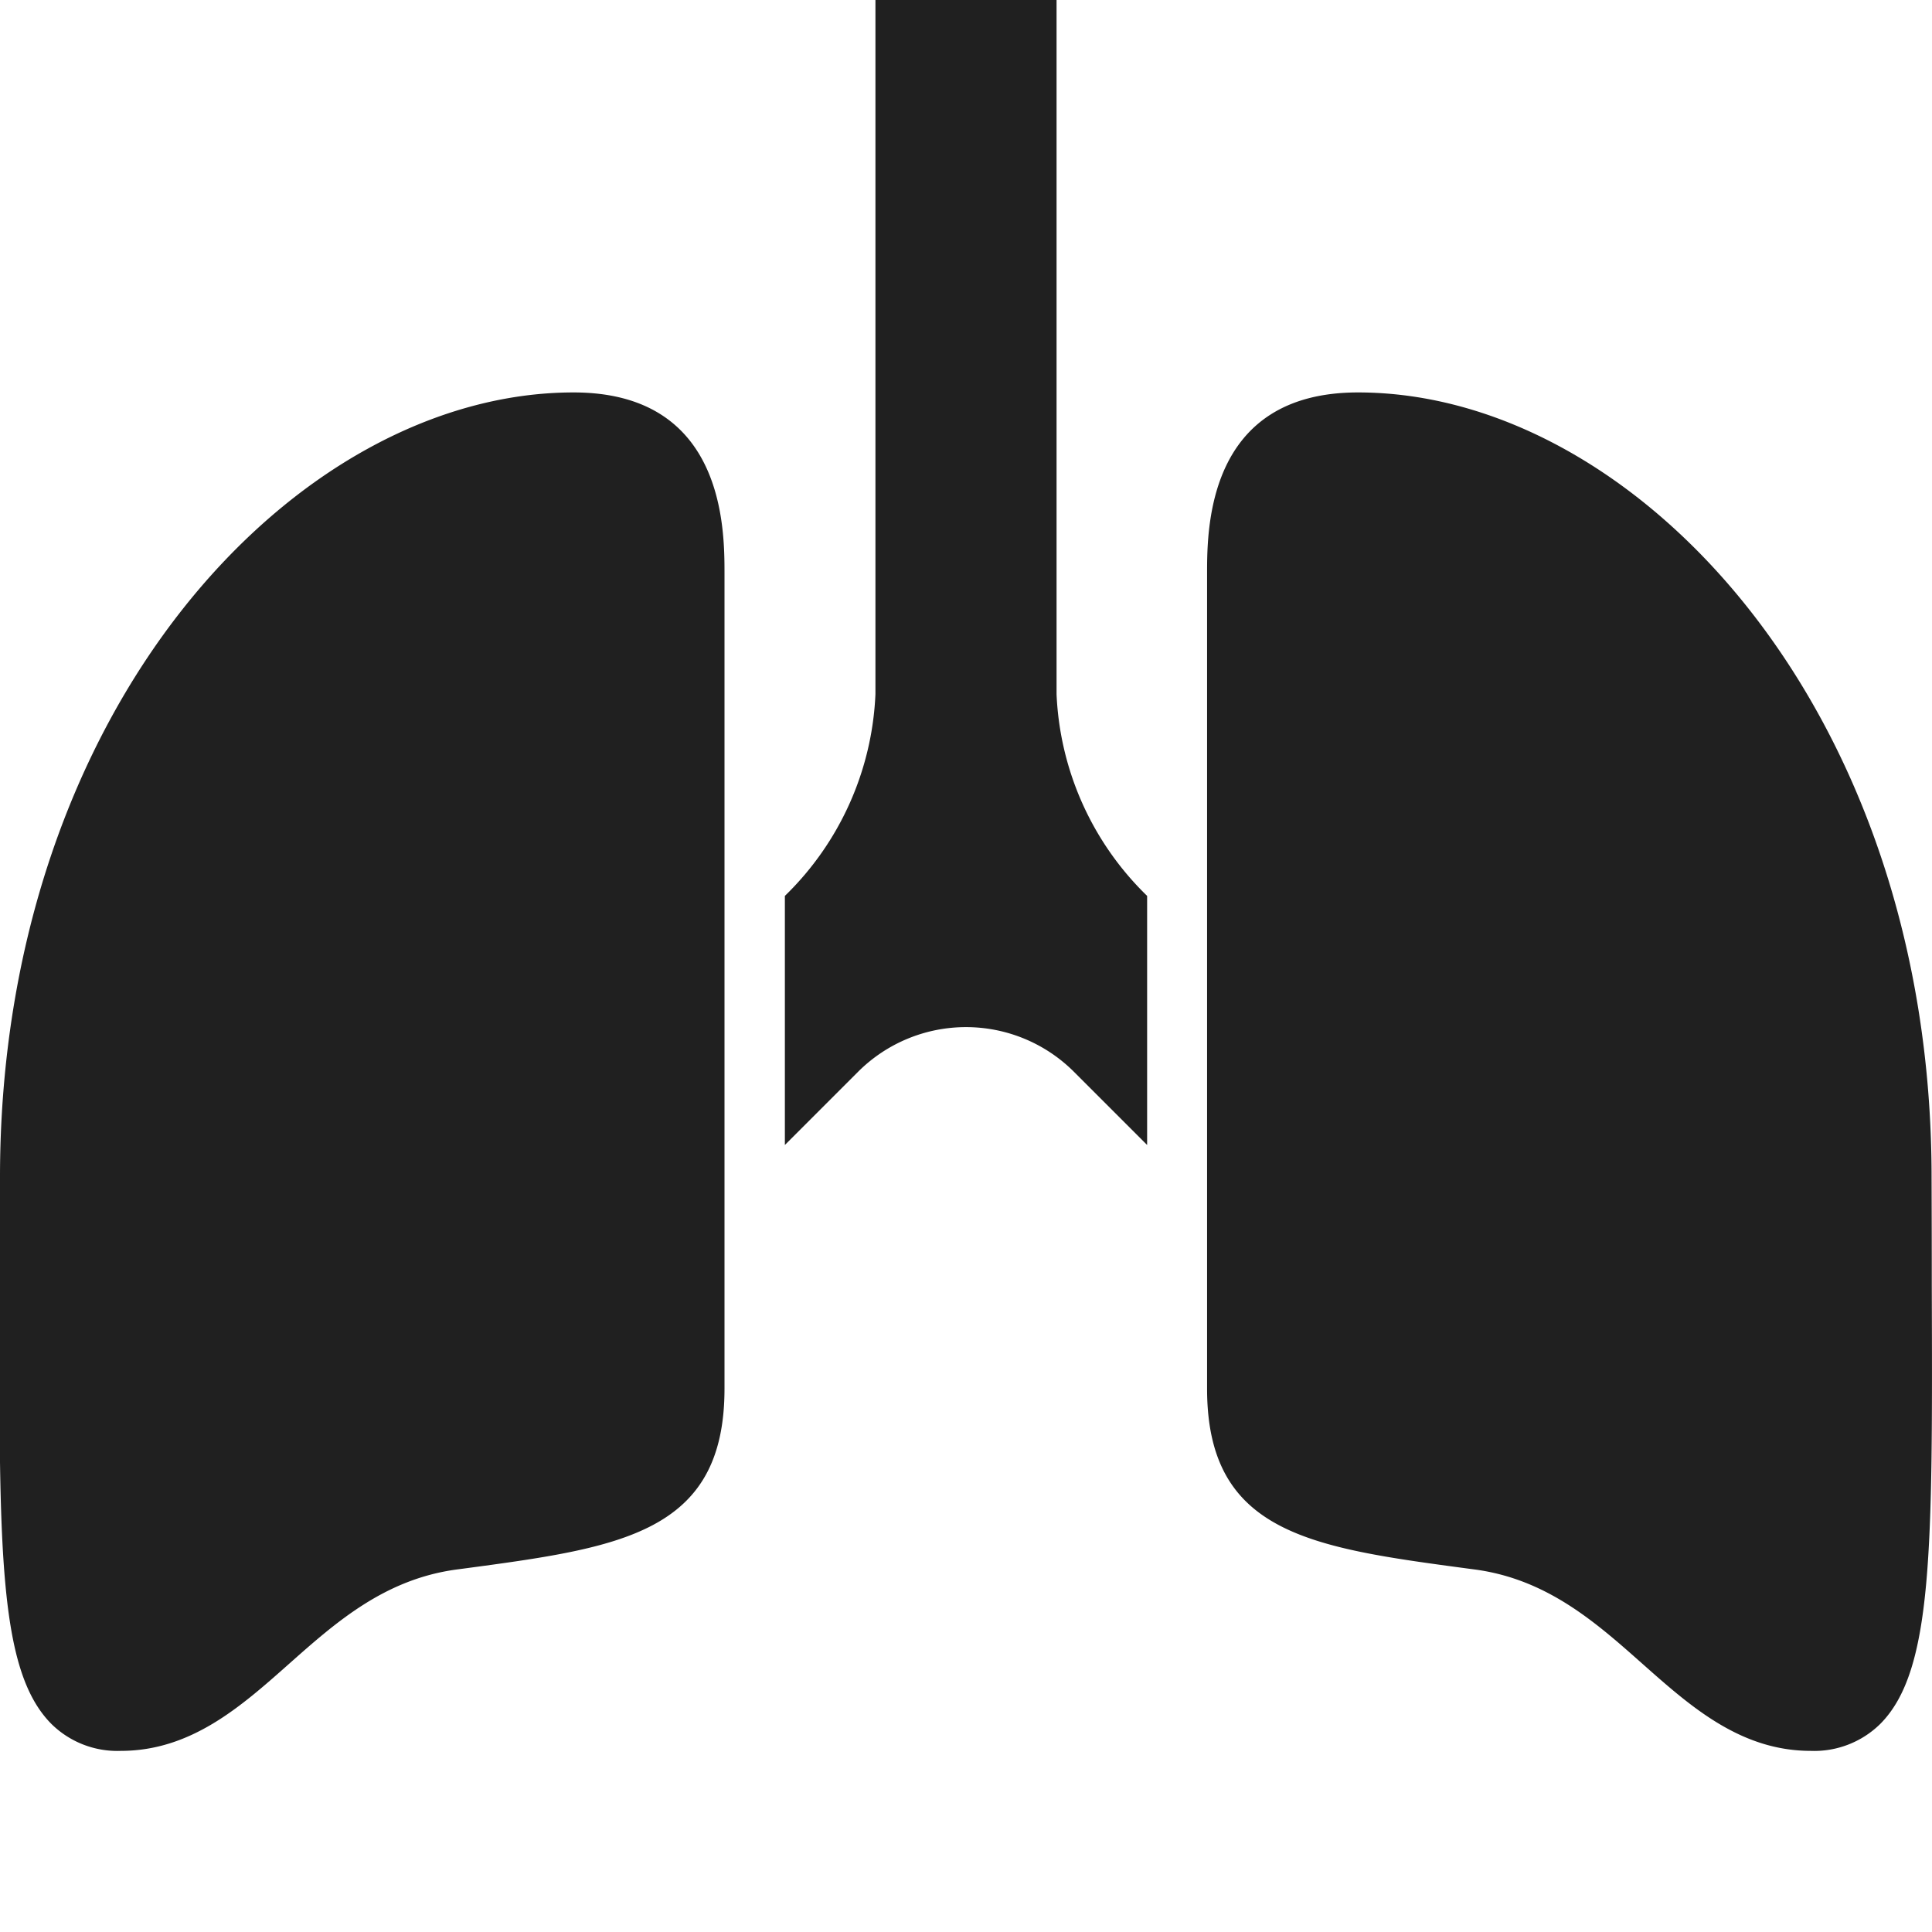 <svg xmlns="http://www.w3.org/2000/svg" viewBox="0 0 64 64" aria-labelledby="title" aria-describedby="desc"><path data-name="layer2" d="M19 13C9.824 13 0 23.447 0 39c0 1.28 0 2-.007 3.61-.037 8.748-.04 12.74 1.712 14.5A3.111 3.111 0 0 0 4 58c2.325 0 3.973-1.461 5.565-2.874 1.56-1.384 3.173-2.814 5.567-3.135l.206-.027C20.555 51.266 24 50.8 24 46V19c0-1.484 0-6-5-6zm44.993 29.617q0-1.695-.007-3.617c0-15.553-9.824-26-19-26-5 0-5 4.516-5 6v27c0 4.8 3.445 5.266 8.661 5.964l.206.027c2.395.32 4.008 1.751 5.567 3.135C56.014 56.539 57.661 58 59.986 58a3.115 3.115 0 0 0 2.3-.893c1.747-1.756 1.735-5.747 1.707-14.49z" fill="#202020"/><path data-name="layer1" d="M38 29.678A9.91 9.91 0 0 1 35 23V0h-6v23a9.909 9.909 0 0 1-3 6.678v8.251l2.423-2.423a5.059 5.059 0 0 1 7.154 0L38 37.929z" fill="#202020"/></svg>